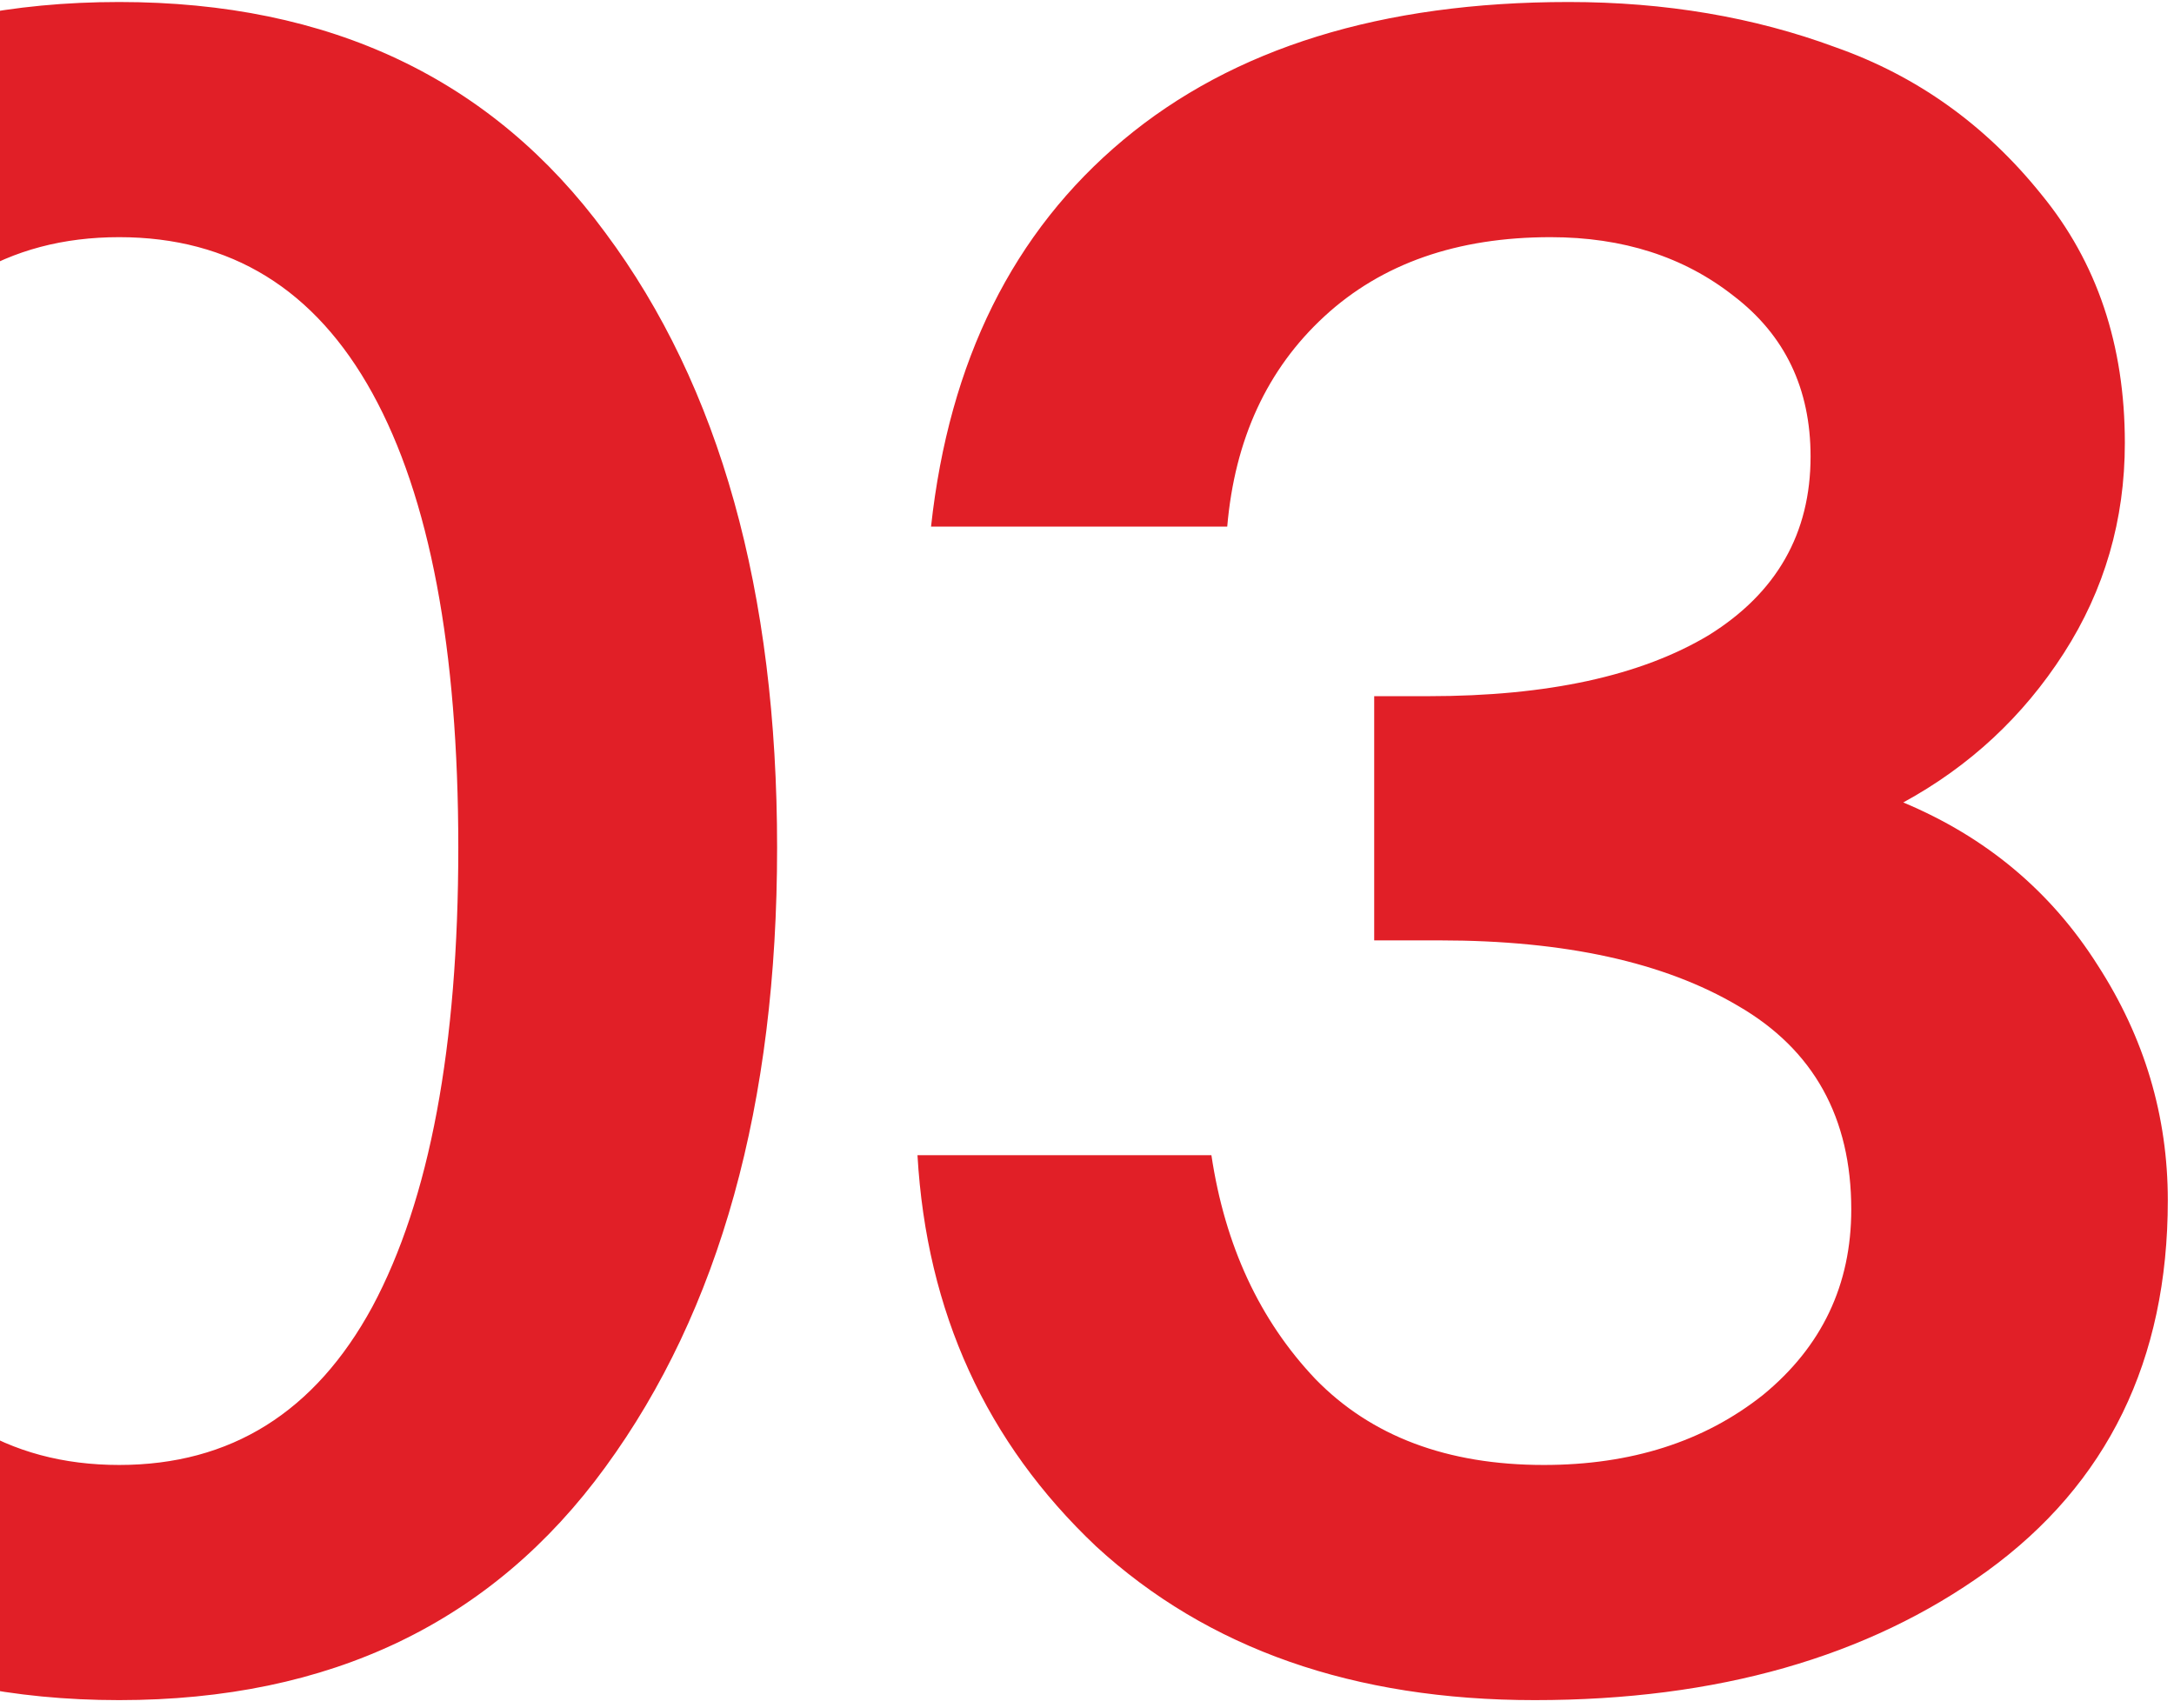 <svg width="210" height="165" viewBox="0 0 210 165" fill="none" xmlns="http://www.w3.org/2000/svg">
<path d="M11.51 164.215C-9.02 164.215 -24.818 156.716 -35.884 141.719C-46.804 126.722 -52.264 106.775 -52.264 81.877C-52.264 57.125 -46.804 37.323 -35.884 22.471C-24.963 7.62 -9.166 0.194 11.51 0.194C31.894 0.194 47.546 7.62 58.466 22.471C69.532 37.323 75.065 57.125 75.065 81.877C75.065 106.629 69.532 126.577 58.466 141.719C47.546 156.716 31.894 164.215 11.51 164.215ZM-13.17 126.213C-7.491 136.405 0.735 141.501 11.51 141.501C22.284 141.501 30.438 136.405 35.971 126.213C41.504 115.875 44.27 101.096 44.27 81.877C44.27 62.658 41.504 48.025 35.971 37.978C30.438 27.931 22.284 22.908 11.51 22.908C0.735 22.908 -7.491 27.931 -13.17 37.978C-18.703 48.025 -21.469 62.658 -21.469 81.877C-21.469 101.096 -18.703 115.875 -13.17 126.213ZM149.122 141.501C157.567 141.501 164.629 139.244 170.307 134.731C175.986 130.071 178.825 124.102 178.825 116.822C178.825 107.94 175.185 101.388 167.905 97.165C160.771 92.943 151.161 90.832 139.076 90.832H132.742V67.244H137.984C149.486 67.244 158.514 65.278 165.066 61.347C171.618 57.27 174.894 51.519 174.894 44.093C174.894 37.541 172.419 32.372 167.468 28.587C162.663 24.801 156.766 22.908 149.778 22.908C140.75 22.908 133.47 25.456 127.937 30.552C122.404 35.648 119.274 42.419 118.546 50.864H89.935C91.682 34.848 97.871 22.399 108.499 13.517C119.128 4.635 133.47 0.194 151.525 0.194C160.843 0.194 169.434 1.65 177.296 4.562C185.159 7.329 191.784 12.061 197.171 18.759C202.558 25.311 205.252 33.319 205.252 42.783C205.252 50.209 203.286 56.979 199.355 63.094C195.424 69.21 190.255 74.014 183.848 77.509C191.857 80.858 198.117 86.1 202.631 93.234C207.145 100.223 209.402 107.794 209.402 115.948C209.402 131.382 203.577 143.321 191.929 151.766C180.427 160.065 165.867 164.215 148.249 164.215C130.777 164.215 116.653 159.264 105.879 149.364C95.25 139.317 89.498 126.722 88.625 111.58H117.017C118.328 120.316 121.676 127.523 127.064 133.202C132.451 138.735 139.804 141.501 149.122 141.501Z" fill="#E11F27"/>
</svg>
